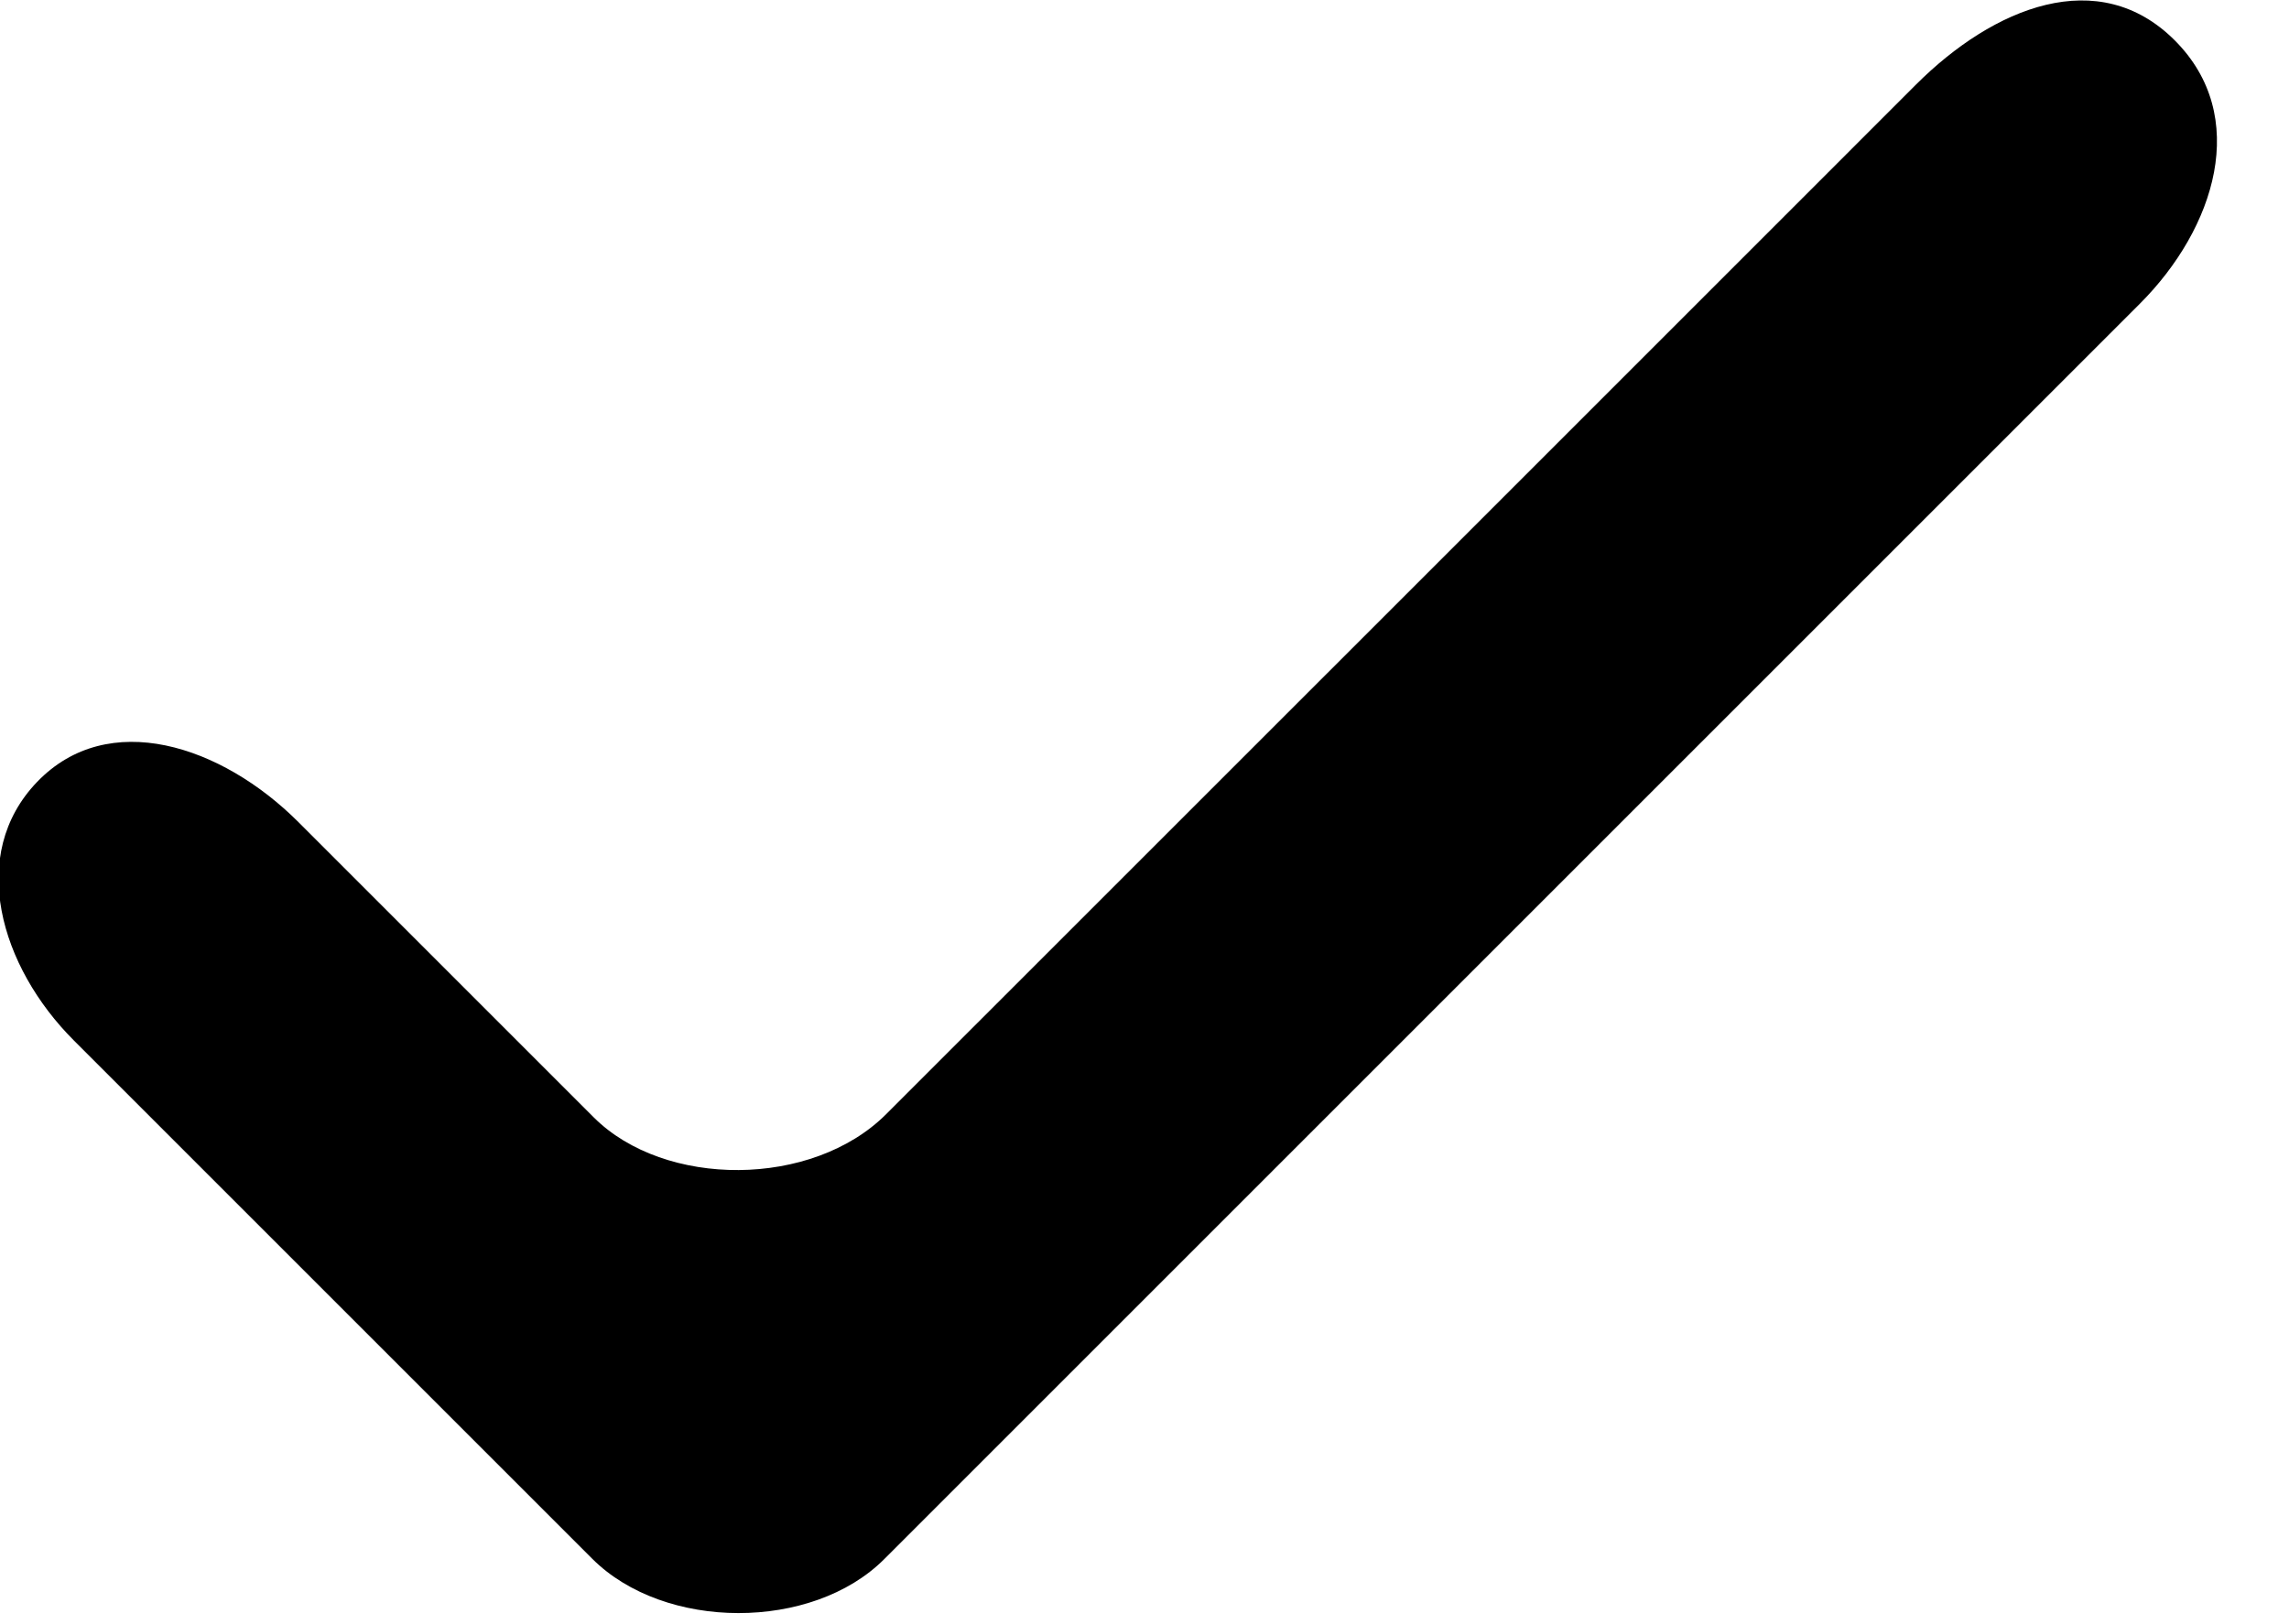 <svg xmlns="http://www.w3.org/2000/svg" xmlns:xlink="http://www.w3.org/1999/xlink" preserveAspectRatio="xMidYMid" width="31" height="22" viewBox="0 0 31 22">
  <defs>
    <style>

      .cls-2 {
        fill: #000000;
      }
    </style>
  </defs>
  <path d="M29.452,0.546 C30.481,1.574 30.000,3.094 28.981,4.113 C24.954,8.140 15.965,17.129 11.974,21.120 C11.000,22.094 9.000,22.094 8.020,21.113 C6.034,19.128 2.994,16.088 1.002,14.095 C0.000,13.094 -0.443,11.575 0.503,10.591 C1.465,9.590 3.000,10.094 4.041,11.135 C5.270,12.364 6.826,13.920 8.040,15.134 C9.000,16.094 11.000,16.094 12.002,15.091 C15.449,11.646 22.464,4.630 25.946,1.148 C27.000,0.094 28.423,-0.483 29.452,0.546 Z" id="path-1" class="cls-2" fill-rule="evenodd"/>
</svg>
